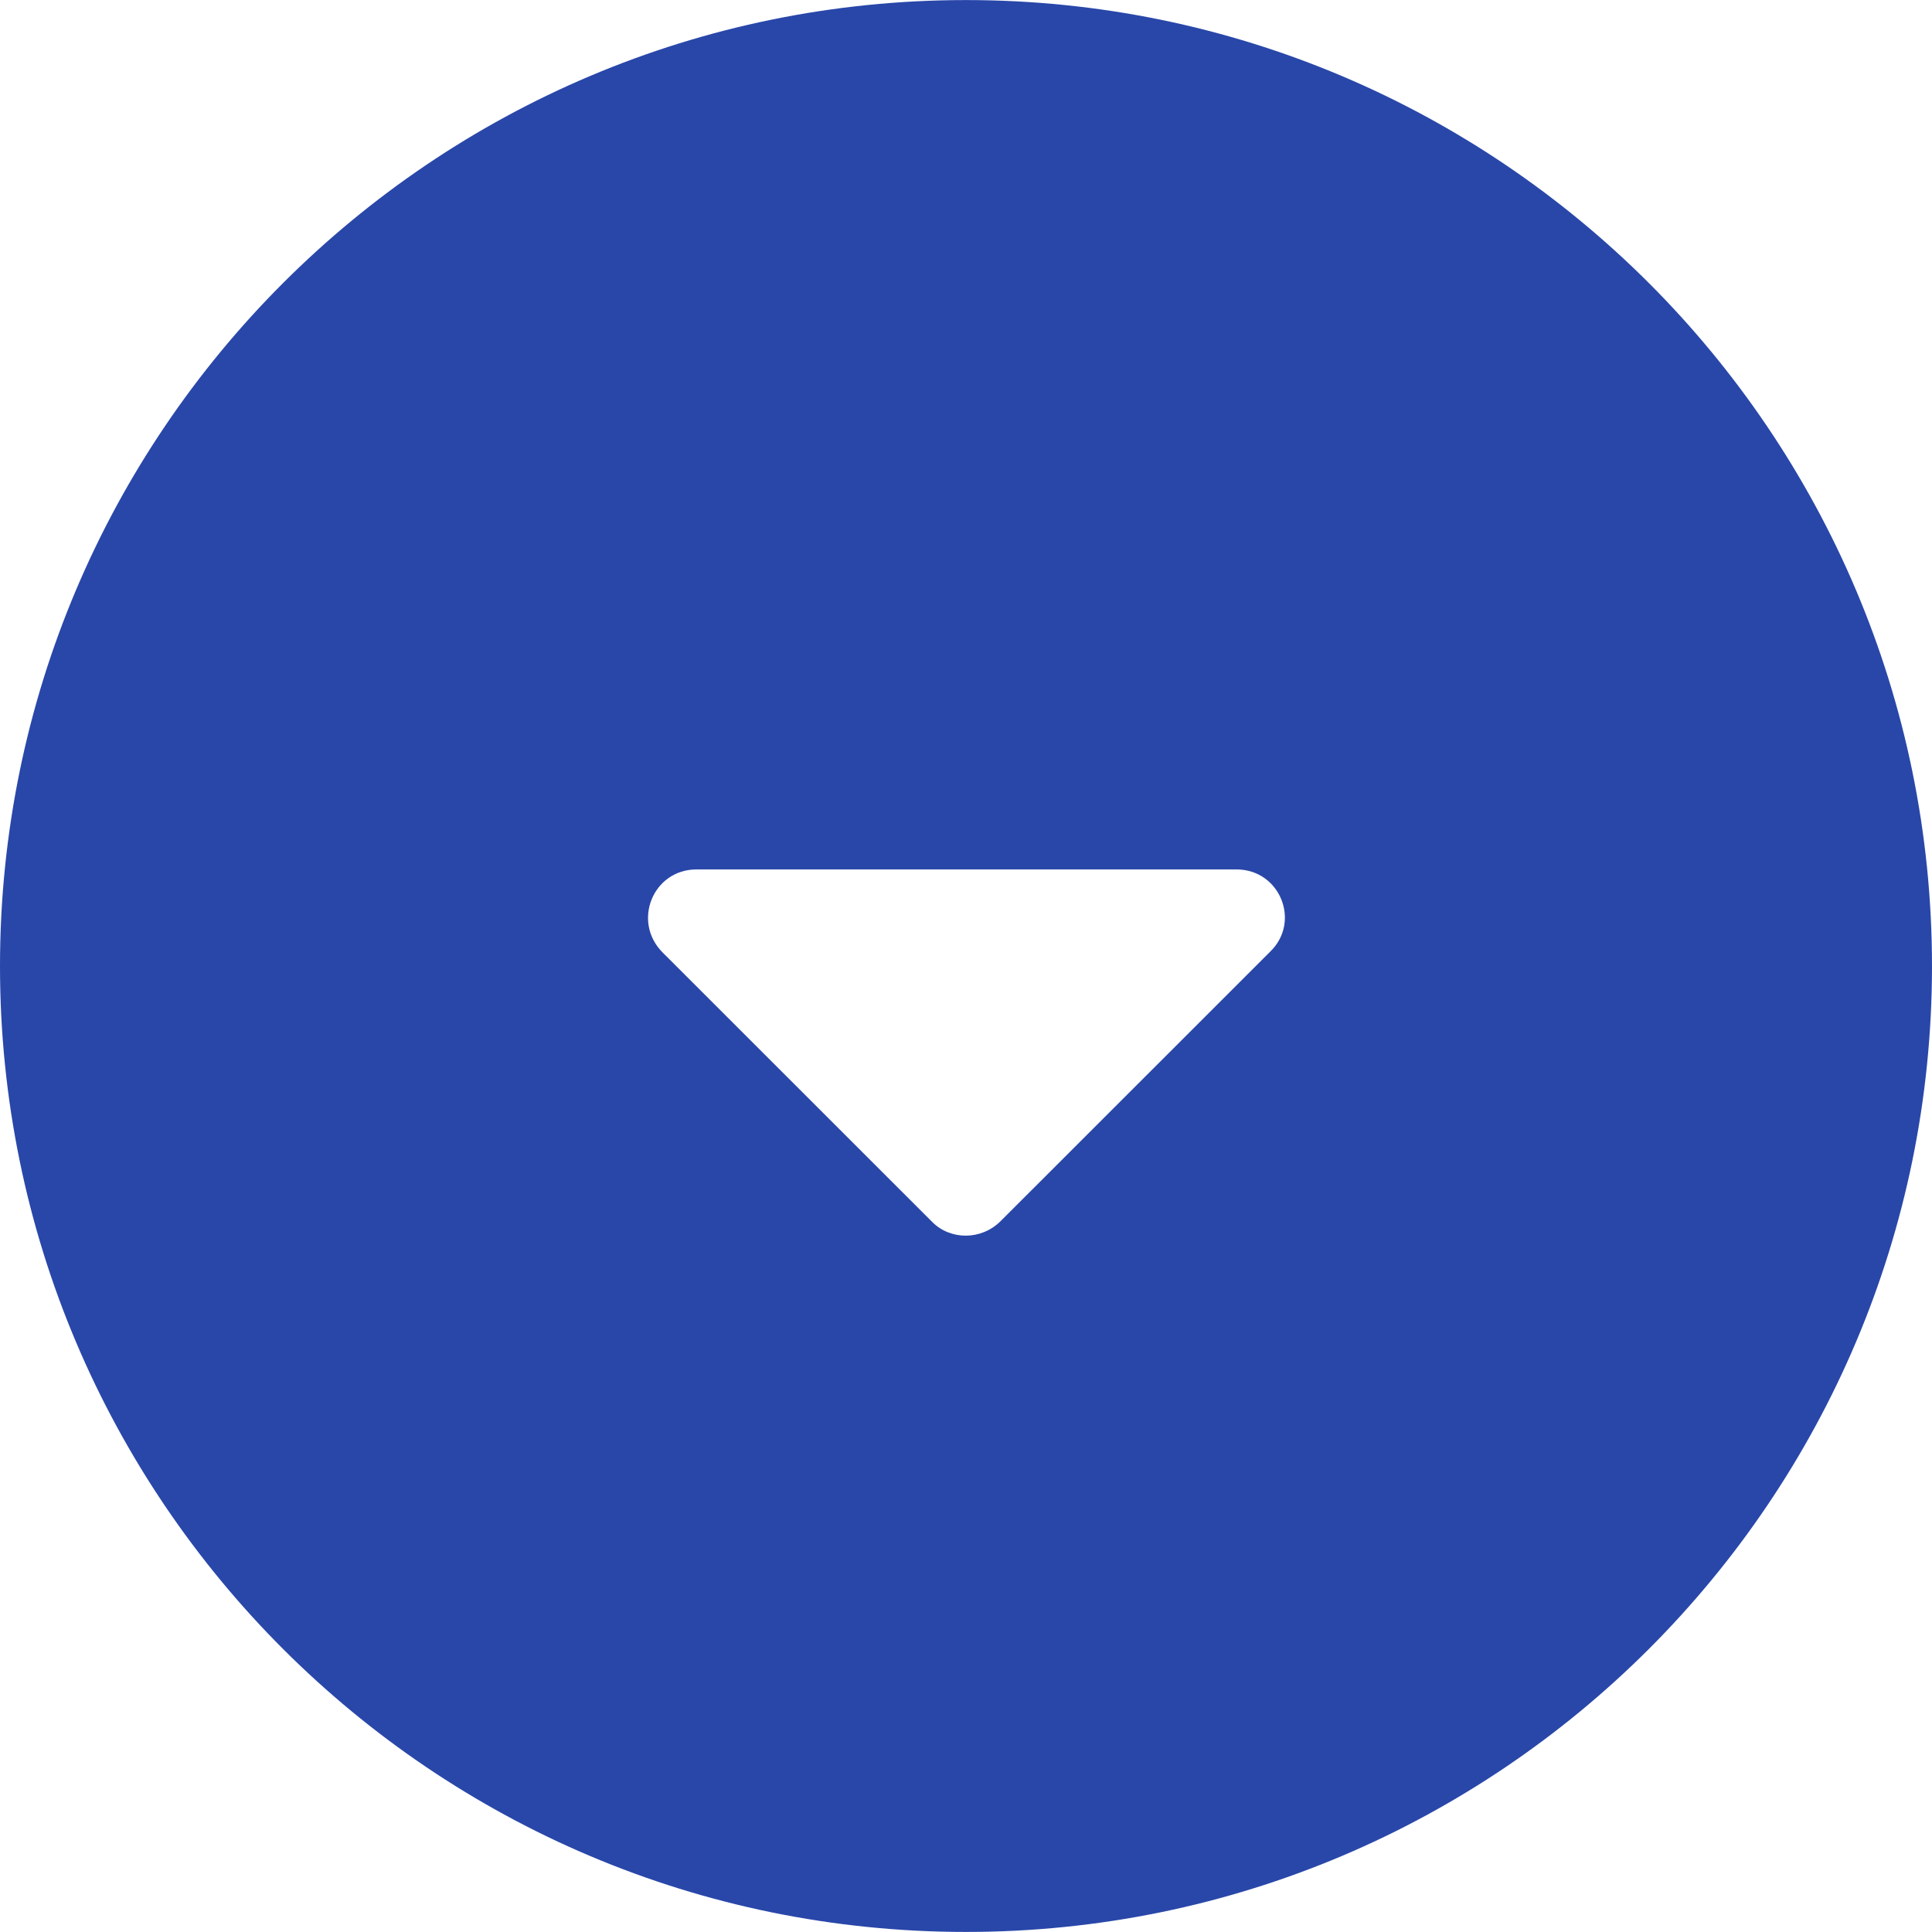 <svg width="16.667" height="16.667" viewBox="0 0 16.667 16.666" fill="none" xmlns="http://www.w3.org/2000/svg" xmlns:xlink="http://www.w3.org/1999/xlink">
	<desc>
			Created with Pixso.
	</desc>
	<defs/>
	<path id="Vector" d="M8.333 0C3.733 0 0 3.733 0 8.334C0 12.933 3.733 16.666 8.333 16.666C12.933 16.666 16.667 12.933 16.667 8.334C16.667 3.733 12.933 0 8.333 0ZM8.042 10.541L5.717 8.217C5.45 7.95 5.633 7.5 6.008 7.5L10.667 7.5C11.042 7.5 11.225 7.95 10.958 8.209L8.633 10.533C8.467 10.7 8.2 10.7 8.042 10.541Z" fill="#2947A9" fill-opacity="1" fill-rule="nonzero"/>
</svg>
